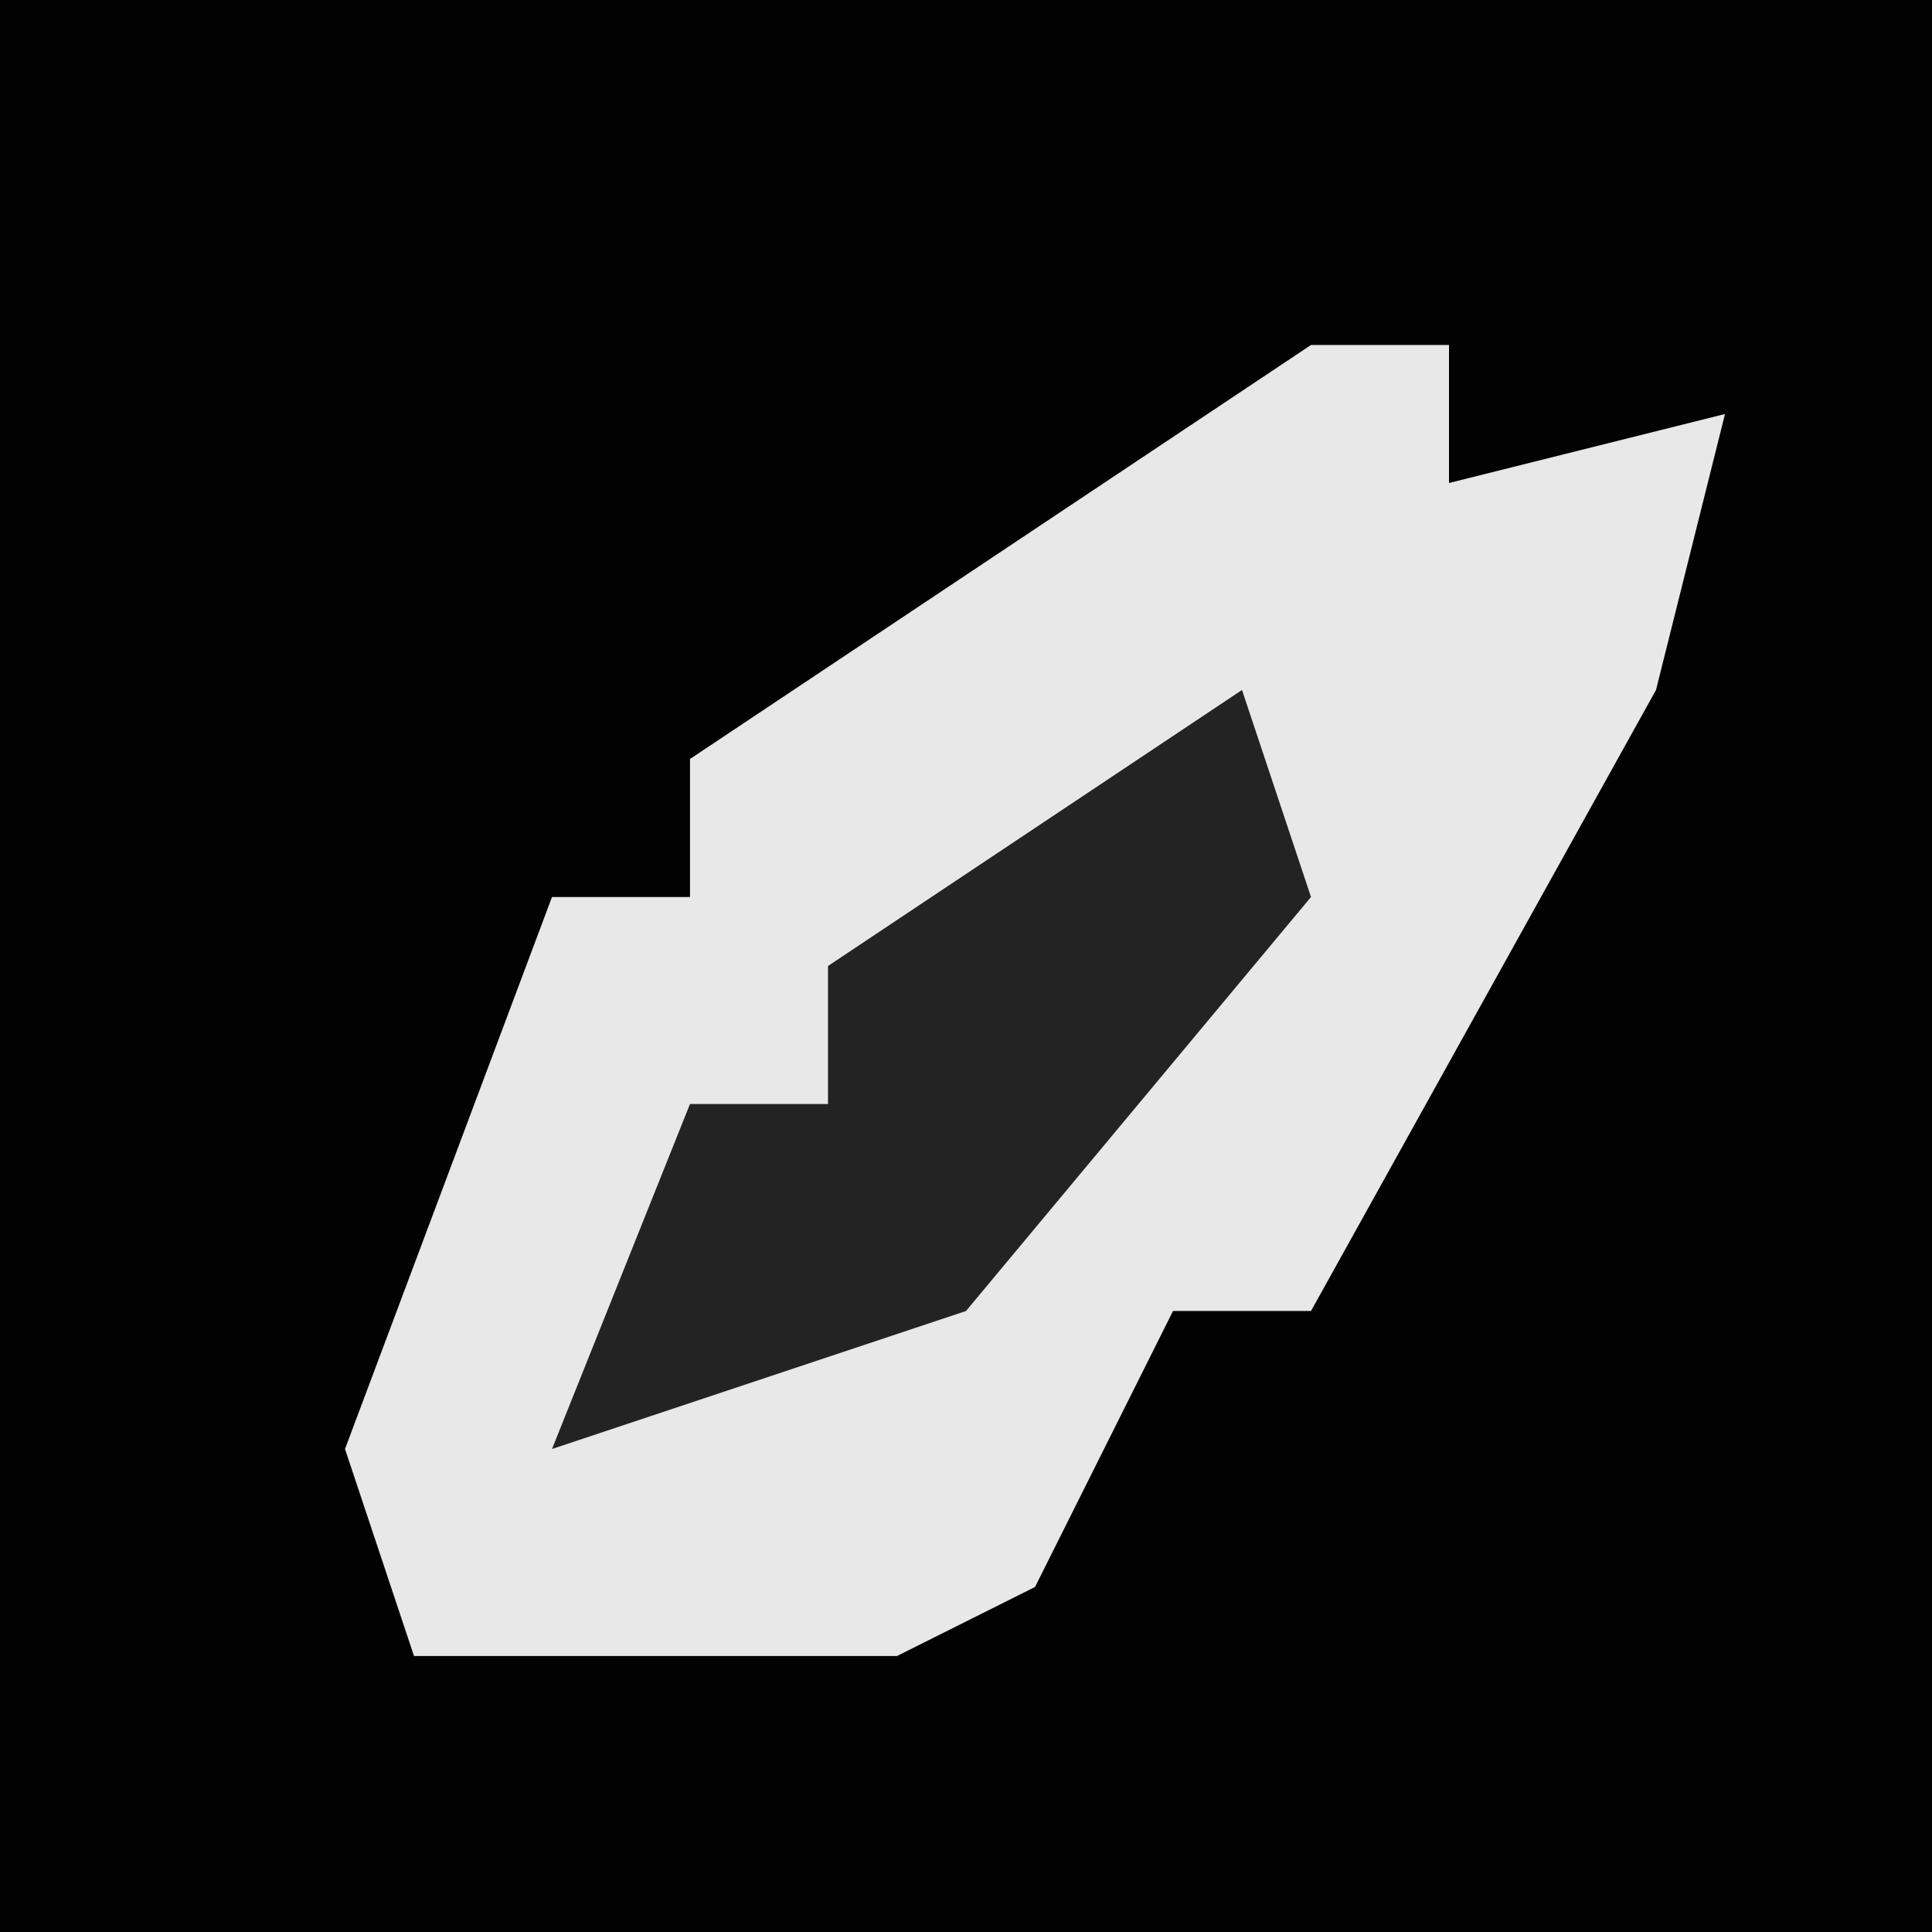 <?xml version="1.0" encoding="UTF-8"?>
<svg version="1.1" xmlns="http://www.w3.org/2000/svg" width="28" height="28">
<path d="M0,0 L28,0 L28,28 L0,28 Z " fill="#020202" transform="translate(0,0)"/>
<path d="M0,0 L2,0 L2,2 L6,1 L5,5 L0,14 L-2,14 L-4,18 L-6,19 L-13,19 L-14,16 L-11,8 L-9,8 L-9,6 Z " fill="#E8E8E8" transform="translate(19,5)"/>
<path d="M0,0 L1,3 L-4,9 L-10,11 L-8,6 L-6,6 L-6,4 Z " fill="#232323" transform="translate(18,10)"/>
</svg>
